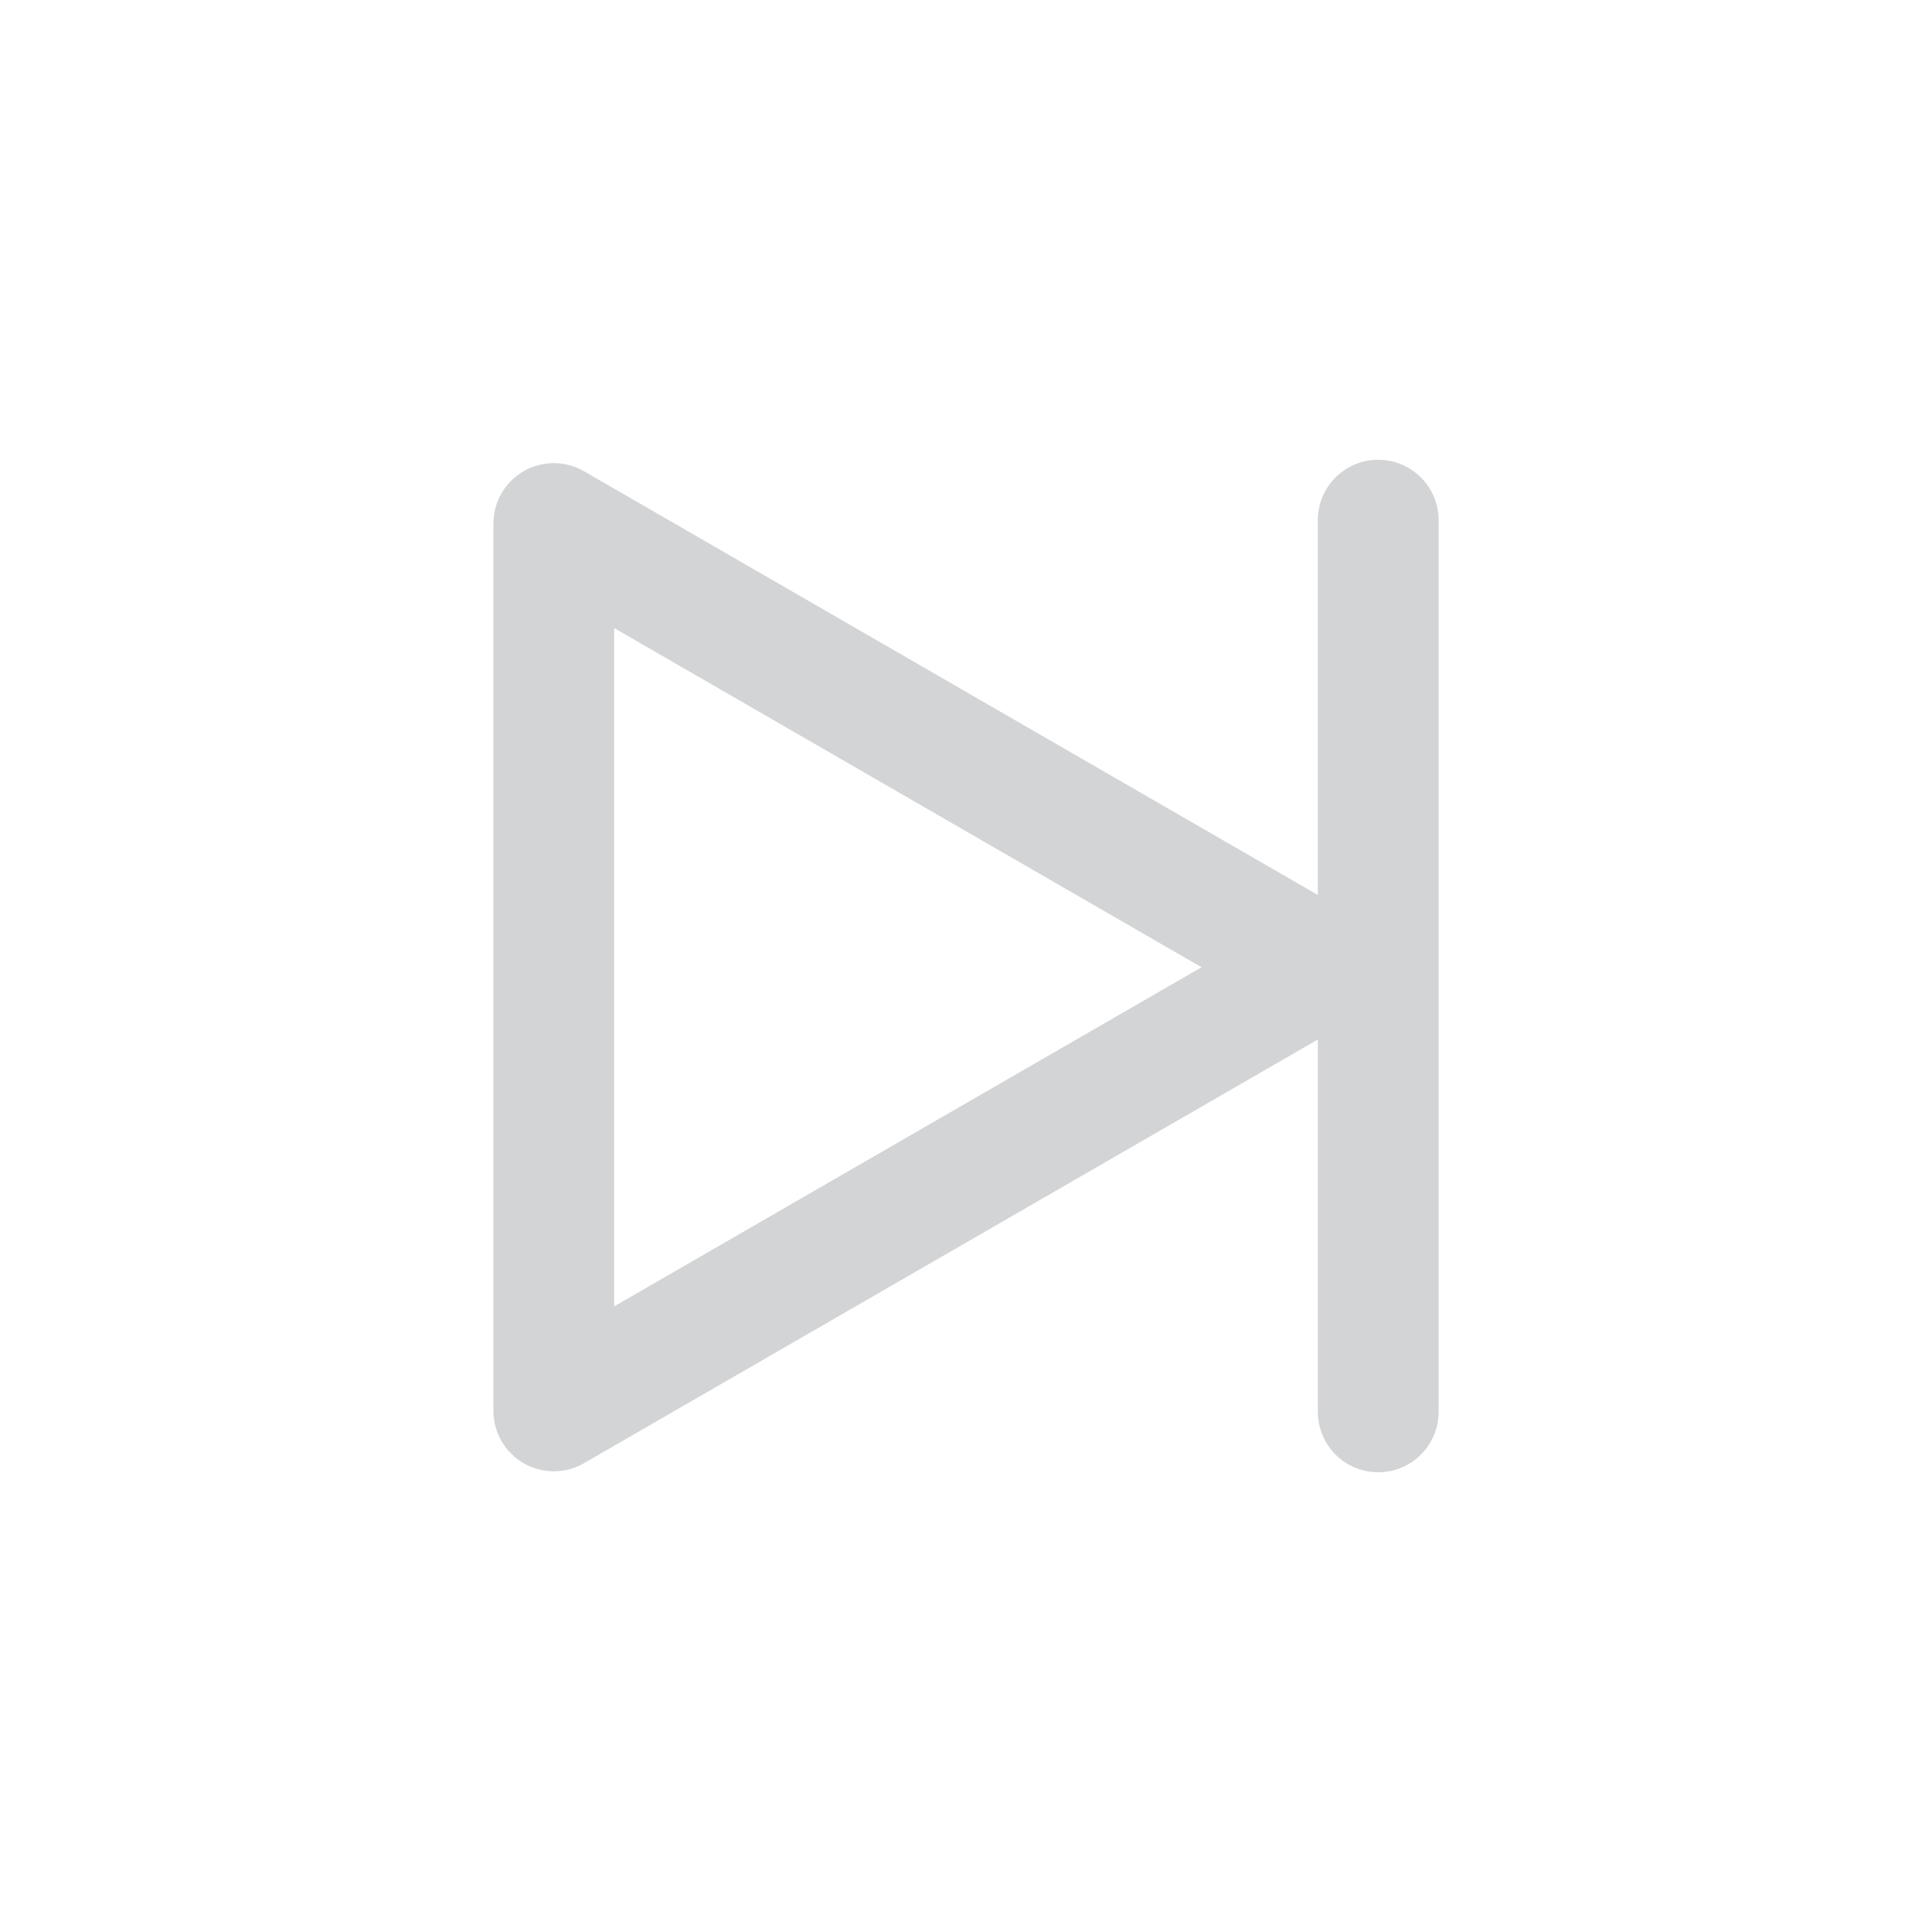 <?xml version="1.0" encoding="utf-8"?>
<!-- Generator: Adobe Illustrator 16.0.4, SVG Export Plug-In . SVG Version: 6.00 Build 0)  -->
<!DOCTYPE svg PUBLIC "-//W3C//DTD SVG 1.1//EN" "http://www.w3.org/Graphics/SVG/1.1/DTD/svg11.dtd">
<svg version="1.1" id="Ebene_1" xmlns="http://www.w3.org/2000/svg" xmlns:xlink="http://www.w3.org/1999/xlink" x="0px" y="0px"
	 width="80px" height="80px" viewBox="0 0 80 80" enable-background="new 0 0 80 80" xml:space="preserve">
<g id="Quadr._Hilfslinien_Kopie" display="none">
</g>
<g id="Quadrate">
</g>
<g id="Ebene_1_1_">
	<path fill="#D3D4D5" d="M57.068,19.038c-1.381,0-2.5,1.119-2.5,2.5v15.521L24.181,19.512c-0.773-0.447-1.727-0.447-2.5,0
		c-0.773,0.446-1.25,1.271-1.25,2.165v36.746c0,0.894,0.477,1.72,1.25,2.165c0.387,0.225,0.818,0.335,1.25,0.335
		c0.432,0,0.863-0.11,1.25-0.335L54.57,43.044v15.419c0,1.381,1.119,2.5,2.5,2.5s2.5-1.119,2.5-2.5V21.538
		C59.568,20.157,58.45,19.038,57.068,19.038z M25.431,54.094V26.007l24.322,14.045L25.431,54.094z"/>
</g>
</svg>
